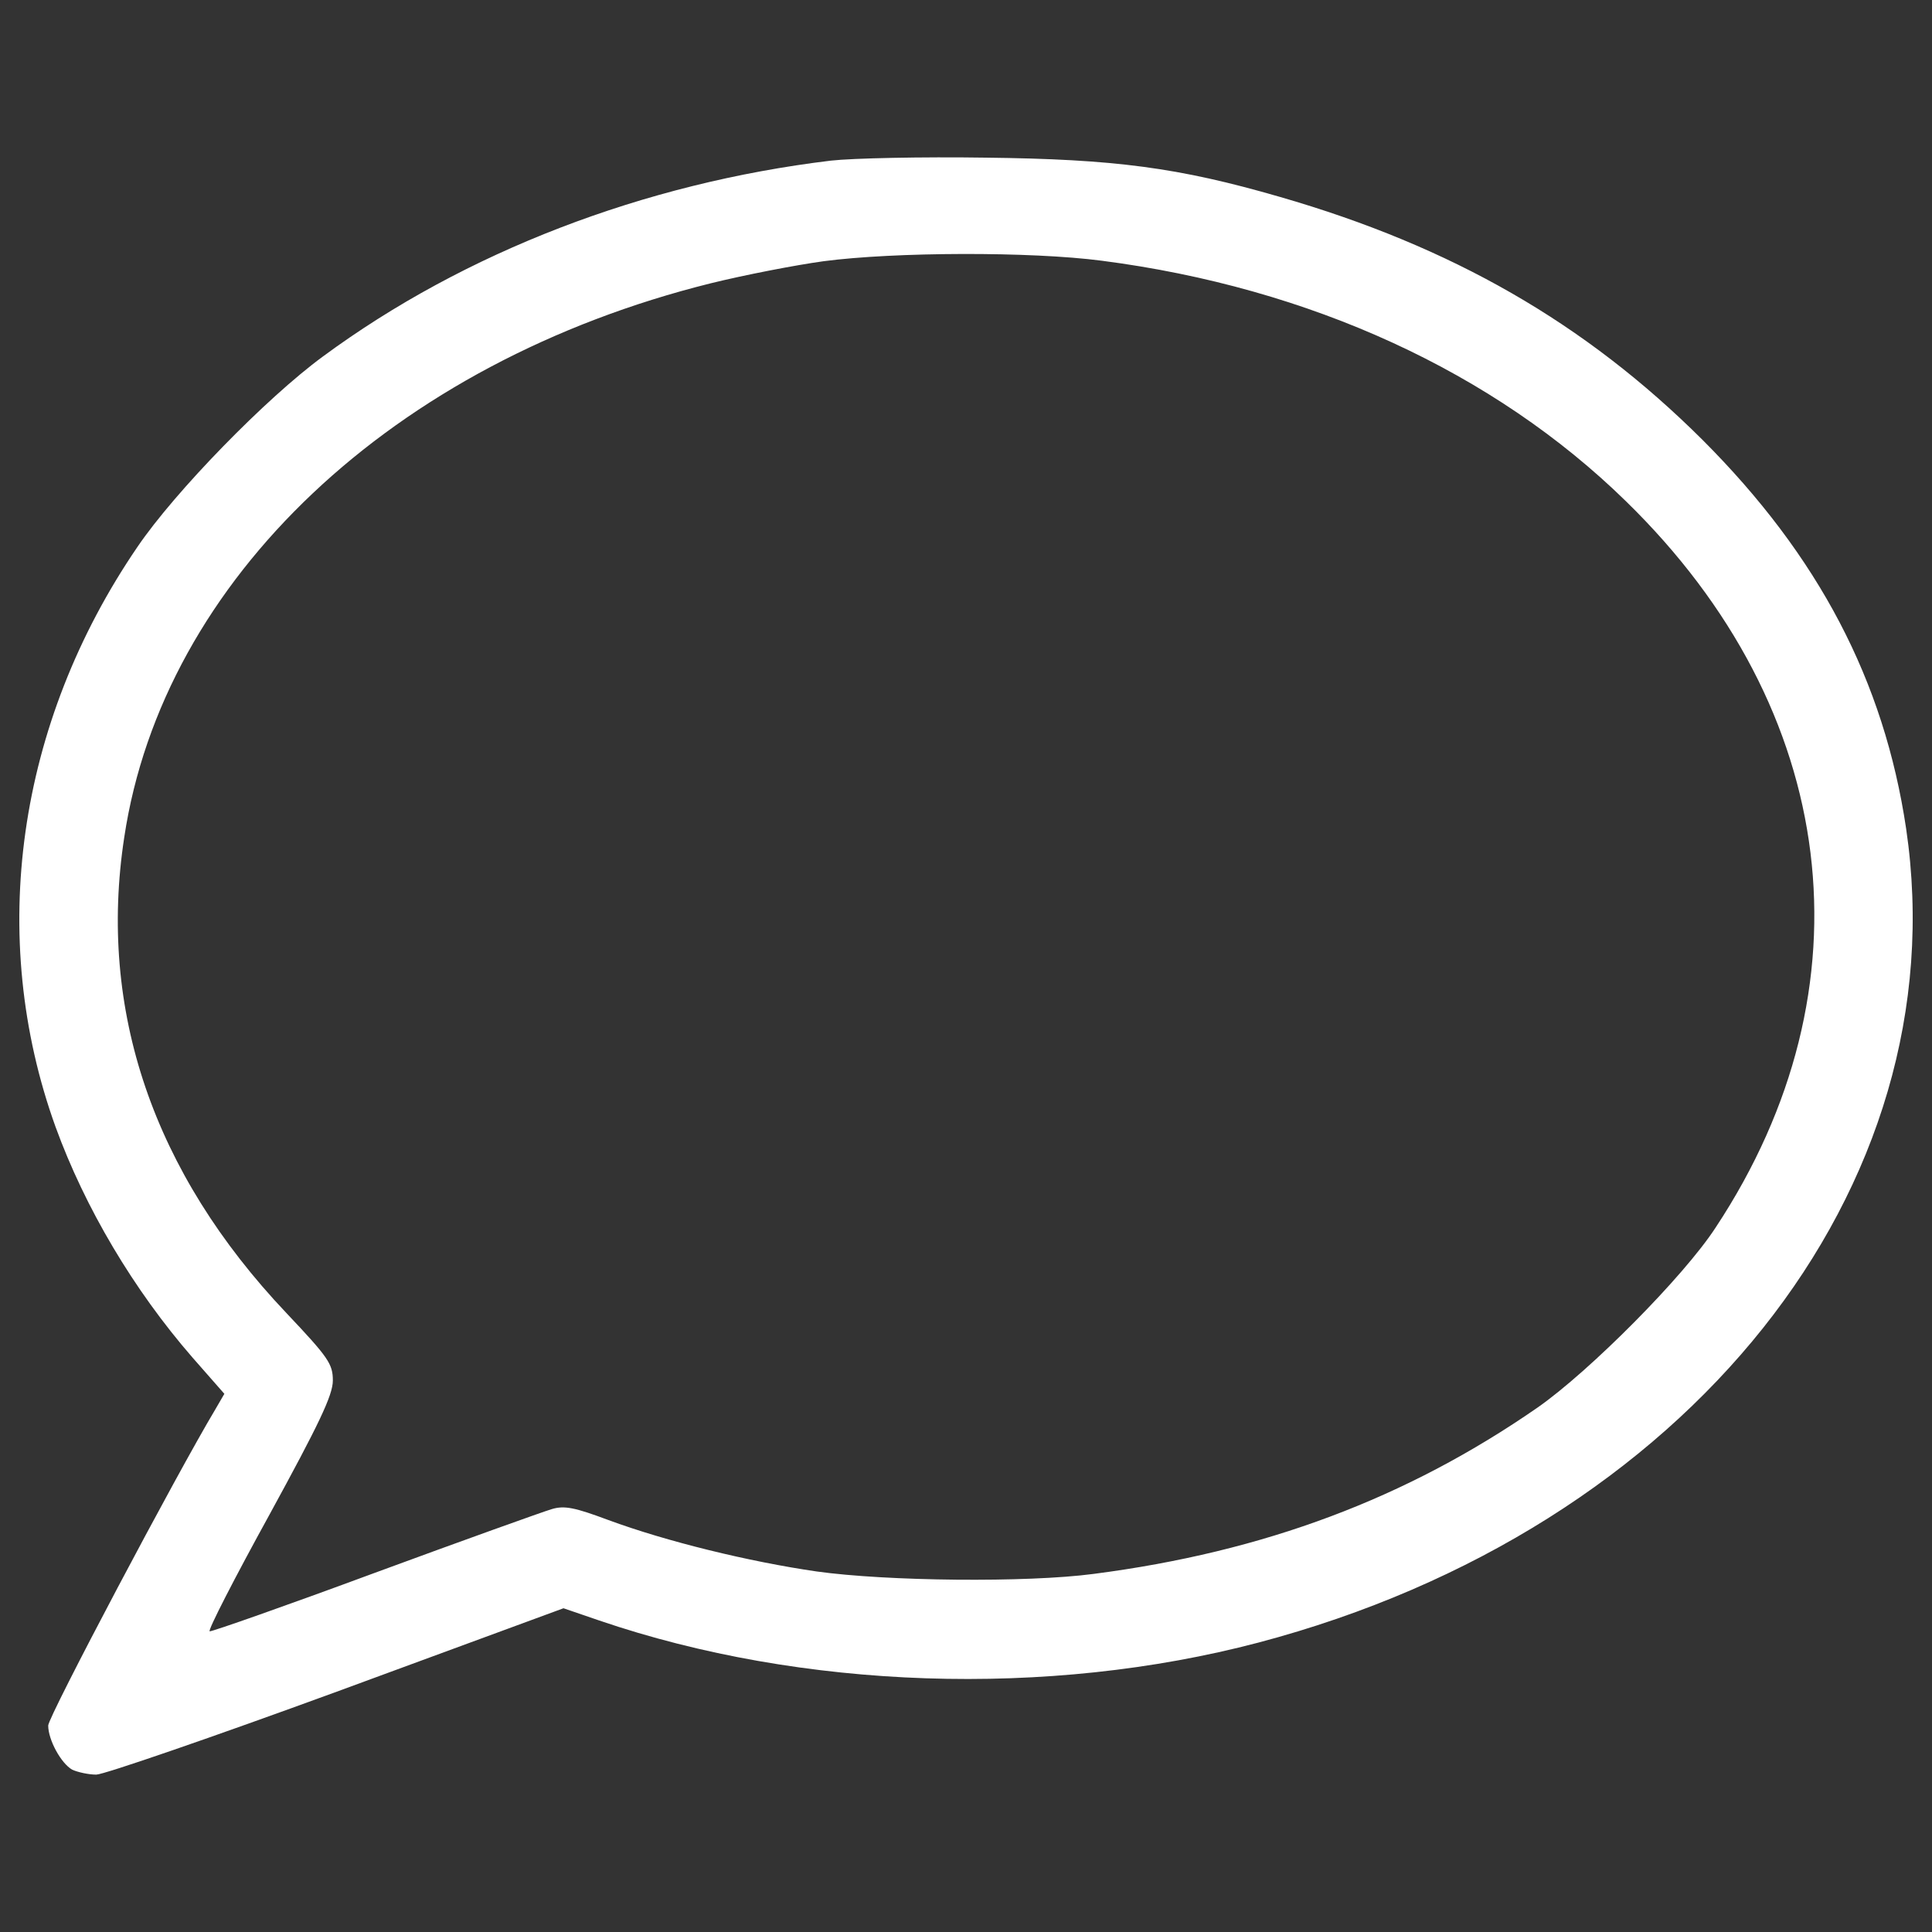 <?xml version="1.0" encoding="utf-8"?>
<!-- Svg Vector Icons : http://www.onlinewebfonts.com/icon -->
<!DOCTYPE svg PUBLIC "-//W3C//DTD SVG 1.1//EN" "http://www.w3.org/Graphics/SVG/1.1/DTD/svg11.dtd">
<svg version="1.1" xmlns="http://www.w3.org/2000/svg" xmlns:xlink="http://www.w3.org/1999/xlink" x="0px" y="0px" viewBox="0 0 1000 1000" enable-background="new 0 0 1000 1000" xml:space="preserve">
<rect x="0" y="0" width="1000" height="1000" fill="#333333" stroke="none"/>
<g><g fill="white" transform="translate(0,511) scale(0.1,-0.1)"><path d="M4300.7,4278.6c-967.7-116.8-1894.8-472.4-2628.9-1013.5c-294.6-215.9-767.1-701-960.1-985.5C86.9,1365.2-68.1,262.9,287.5-722.6c152.4-419.1,403.9-843.3,708.7-1193.8l165.1-188l-45.7-78.7c-198.1-330.2-866.1-1592.6-866.1-1638.3c0-73.7,66-195.6,124.5-228.6c27.9-12.7,83.8-25.4,124.5-25.4c38.1,0,599.4,193,1244.6,429.3l1173.5,431.8l185.4-63.5c1049-358.1,2321.6-401.3,3411.2-114.3c2222.5,586.8,3627.2,2352.1,3352.8,4213.9c-114.3,764.5-452.1,1409.7-1054.1,2011.7c-607.1,604.5-1297.9,1000.8-2186.9,1257.3c-525.8,152.4-856,195.6-1524,203.2C4773.2,4298.9,4412.5,4291.3,4300.7,4278.6z M5702.8,3760.5c1079.5-139.7,2029.5-576.6,2712.7-1244.6C9523,1436.4,9700.8-1.3,8880.4-1243.3c-165.1-254-652.8-744.2-922-932.2c-678.2-469.9-1414.8-746.8-2298.7-861.1c-345.4-45.7-1069.4-38.1-1432.6,12.7c-350.5,50.8-777.2,155-1079.5,266.7c-170.2,63.5-226.1,76.2-292.1,55.9c-43.2-12.7-454.7-160-916.9-330.2c-459.7-170.2-843.3-304.8-853.4-302.2c-10.2,5.1,129.5,276.8,309.9,604.5c254,464.8,327.7,617.2,327.7,693.4c0,86.4-22.9,119.4-241.3,350.5C793-958.9,506-118.1,643.1,776C843.8,2112,2035,3234.7,3678.4,3643.6c175.3,43.2,436.9,94,584.2,114.3C4628.4,3806.2,5334.5,3808.7,5702.8,3760.5z"/></g></g>
</svg>